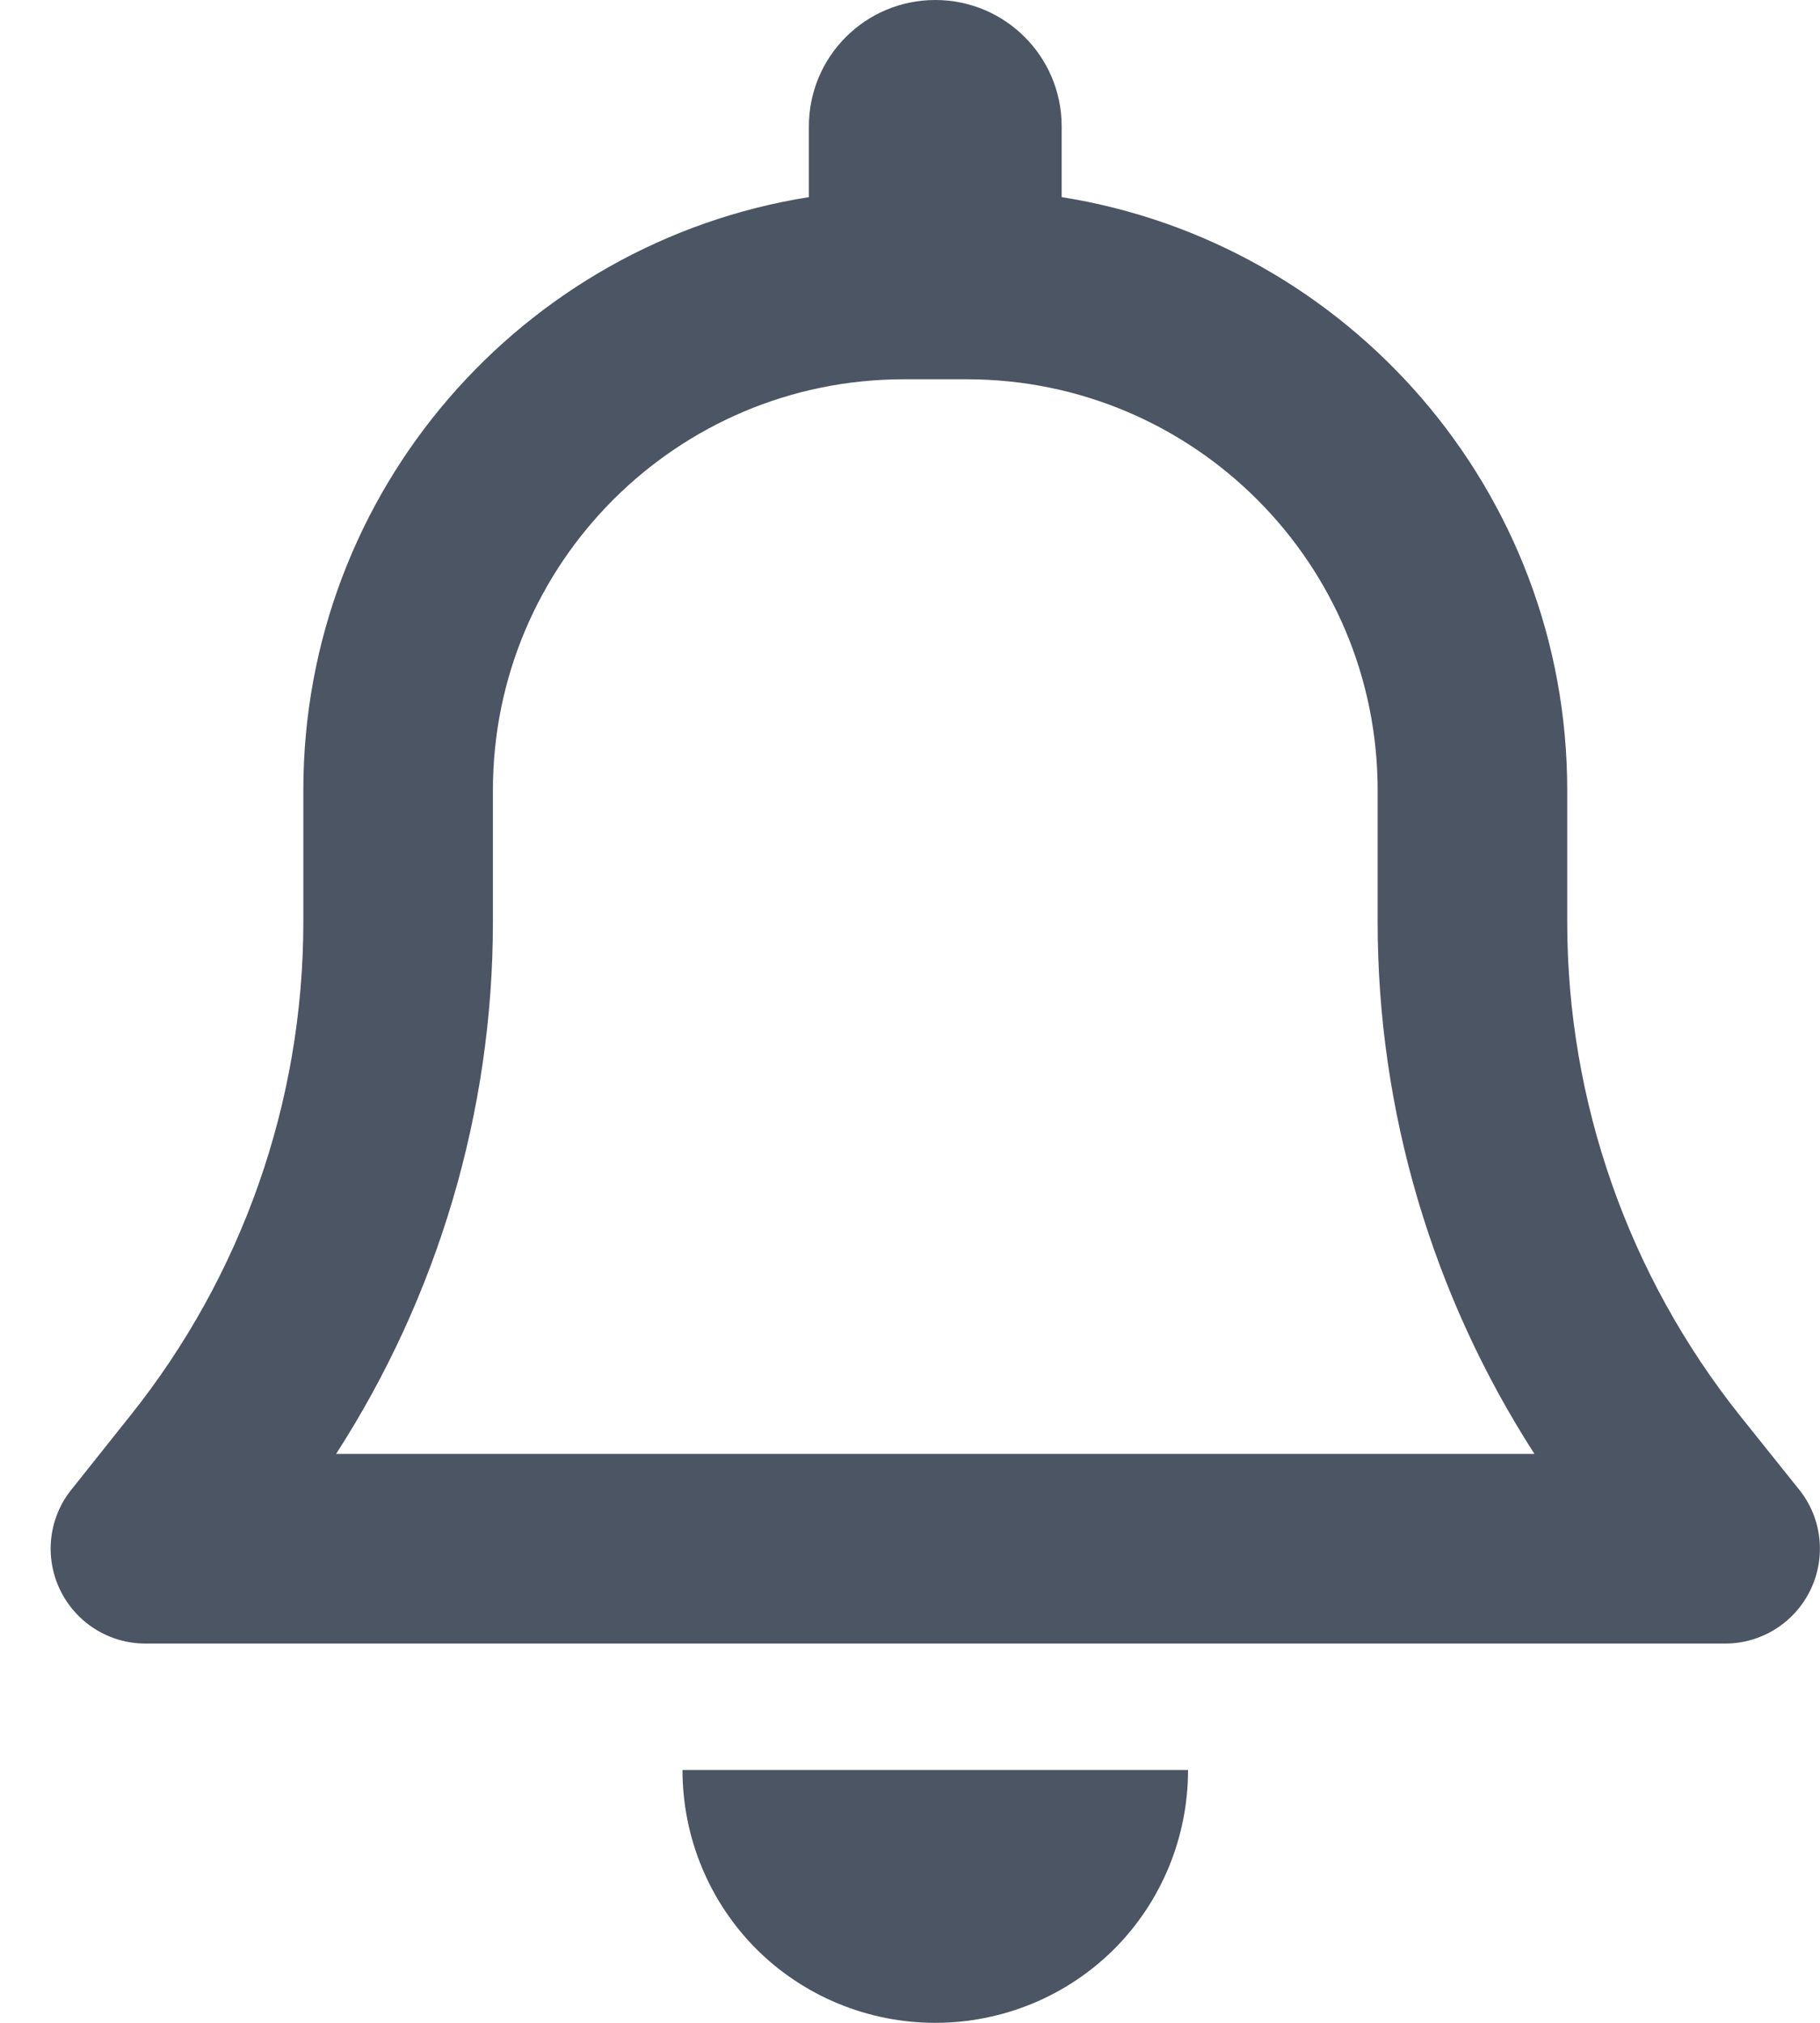 <svg width="18" height="20" viewBox="0 0 18 20" fill="none" xmlns="http://www.w3.org/2000/svg">
<path d="M9.25 0C8.559 0 8 0.559 8 1.25V1.949C5.168 2.398 3 4.852 3 7.812V9.117C3 10.891 2.395 12.613 1.289 13.996L0.707 14.727C0.48 15.008 0.438 15.395 0.594 15.719C0.75 16.043 1.078 16.25 1.438 16.25H17.062C17.422 16.25 17.75 16.043 17.906 15.719C18.062 15.395 18.02 15.008 17.793 14.727L17.211 14C16.105 12.613 15.5 10.891 15.5 9.117V7.812C15.5 4.852 13.332 2.398 10.5 1.949V1.25C10.5 0.559 9.941 0 9.25 0ZM9.25 3.75H9.563C11.805 3.75 13.625 5.57 13.625 7.812V9.117C13.625 10.988 14.168 12.812 15.176 14.375H3.324C4.332 12.812 4.875 10.988 4.875 9.117V7.812C4.875 5.57 6.695 3.75 8.938 3.75H9.25ZM11.75 17.5H9.25H6.75C6.75 18.164 7.012 18.801 7.48 19.27C7.949 19.738 8.586 20 9.25 20C9.914 20 10.551 19.738 11.02 19.27C11.488 18.801 11.75 18.164 11.75 17.5Z" fill="#4B5563"/>
</svg>
